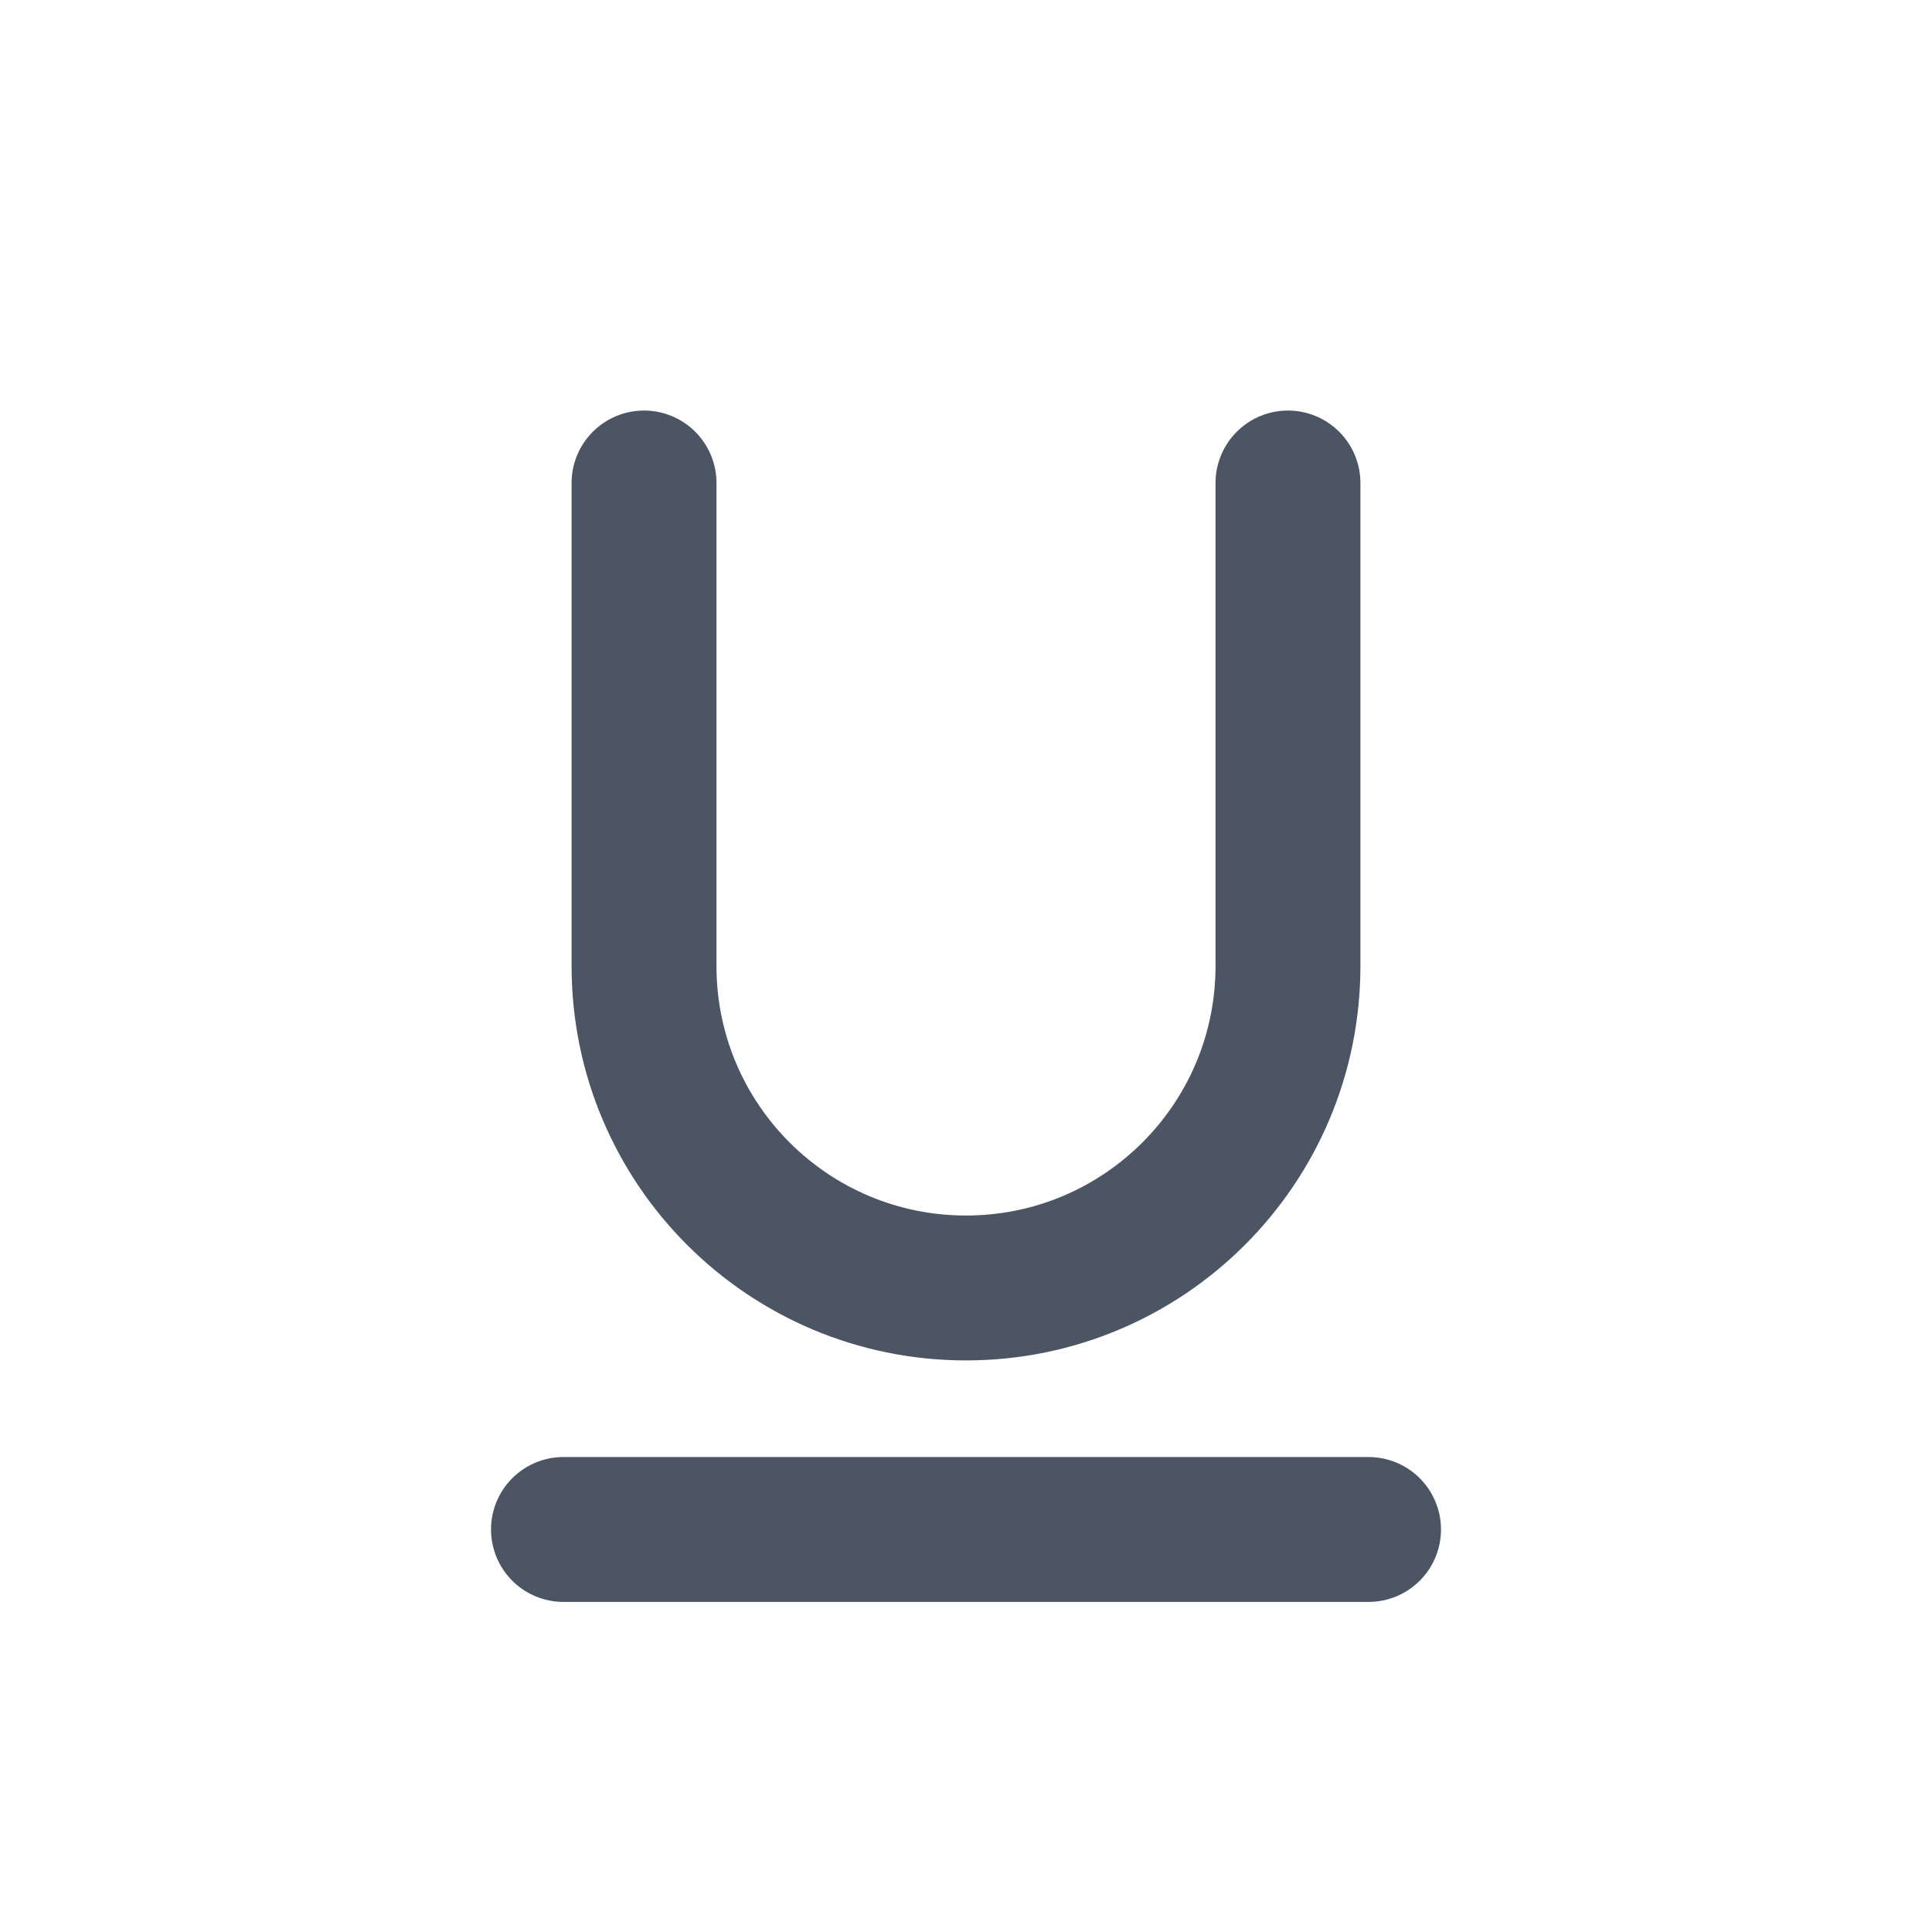 <svg width="20" height="20" viewBox="0 0 20 20" fill="none" xmlns="http://www.w3.org/2000/svg">
<path d="M13.333 5V10C13.333 11.841 11.841 13.333 10 13.333V13.333C8.159 13.333 6.667 11.841 6.667 10V5" stroke="#4B5563" stroke-width="1.5" stroke-linecap="round" stroke-linejoin="round"/>
<path d="M5.833 15.833H14.167" stroke="#4B5563" stroke-width="1.5" stroke-linecap="round" stroke-linejoin="round"/>
</svg>
